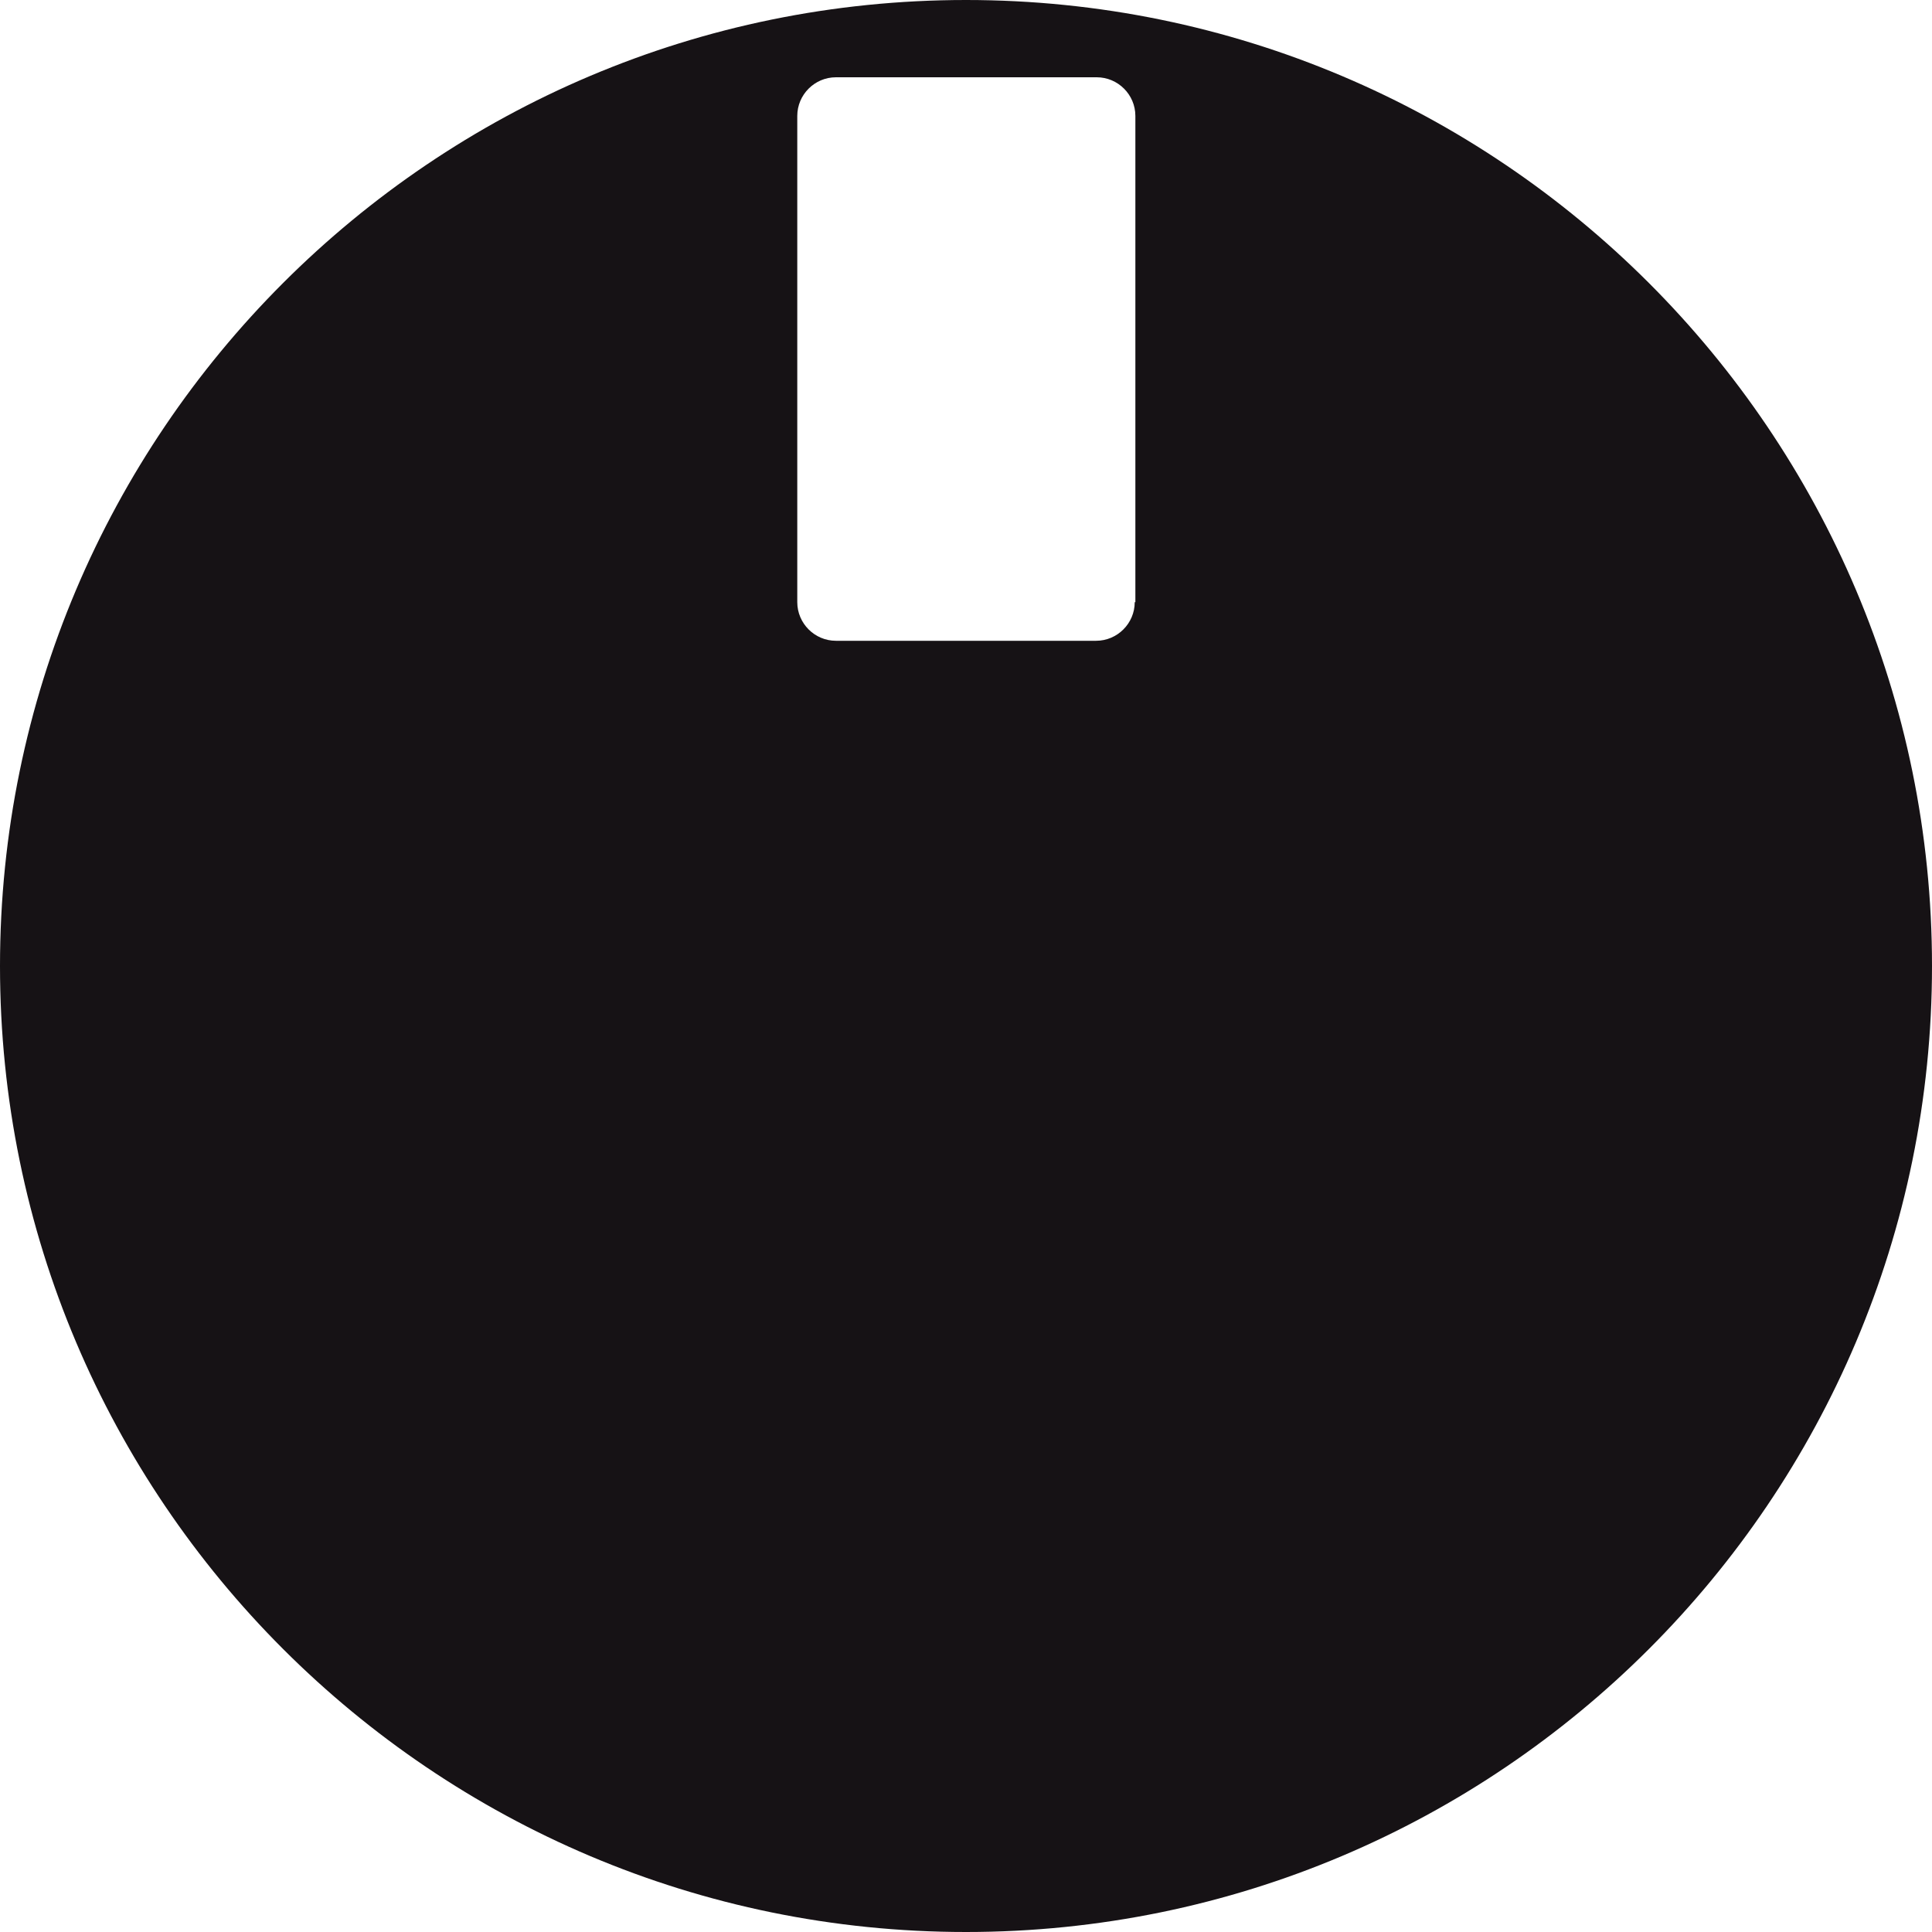 <?xml version="1.0" encoding="utf-8"?>
<!-- Generator: Adobe Illustrator 17.1.0, SVG Export Plug-In . SVG Version: 6.00 Build 0)  -->
<!DOCTYPE svg PUBLIC "-//W3C//DTD SVG 1.1//EN" "http://www.w3.org/Graphics/SVG/1.1/DTD/svg11.dtd">
<svg version="1.1" id="Layer_1" xmlns="http://www.w3.org/2000/svg" xmlns:xlink="http://www.w3.org/1999/xlink" x="0px" y="0px"
	 viewBox="-106 -106 300 300" enable-background="new -106 -106 300 300" xml:space="preserve">
<g>
	<path fill="#161215" d="M44-106c-82.8,0-150,67.2-150,150c0,82.8,67.2,150,150,150s150-67.2,150-150C194-38.8,126.8-106,44-106z
		 M70.2-12.5c0,3.3-2.7,6-6,6H23.8c-3.3,0-6-2.7-6-6V-88c0-3.3,2.7-6,6-6h40.5c3.3,0,6,2.7,6,6V-12.5z"/>
</g>
</svg>
